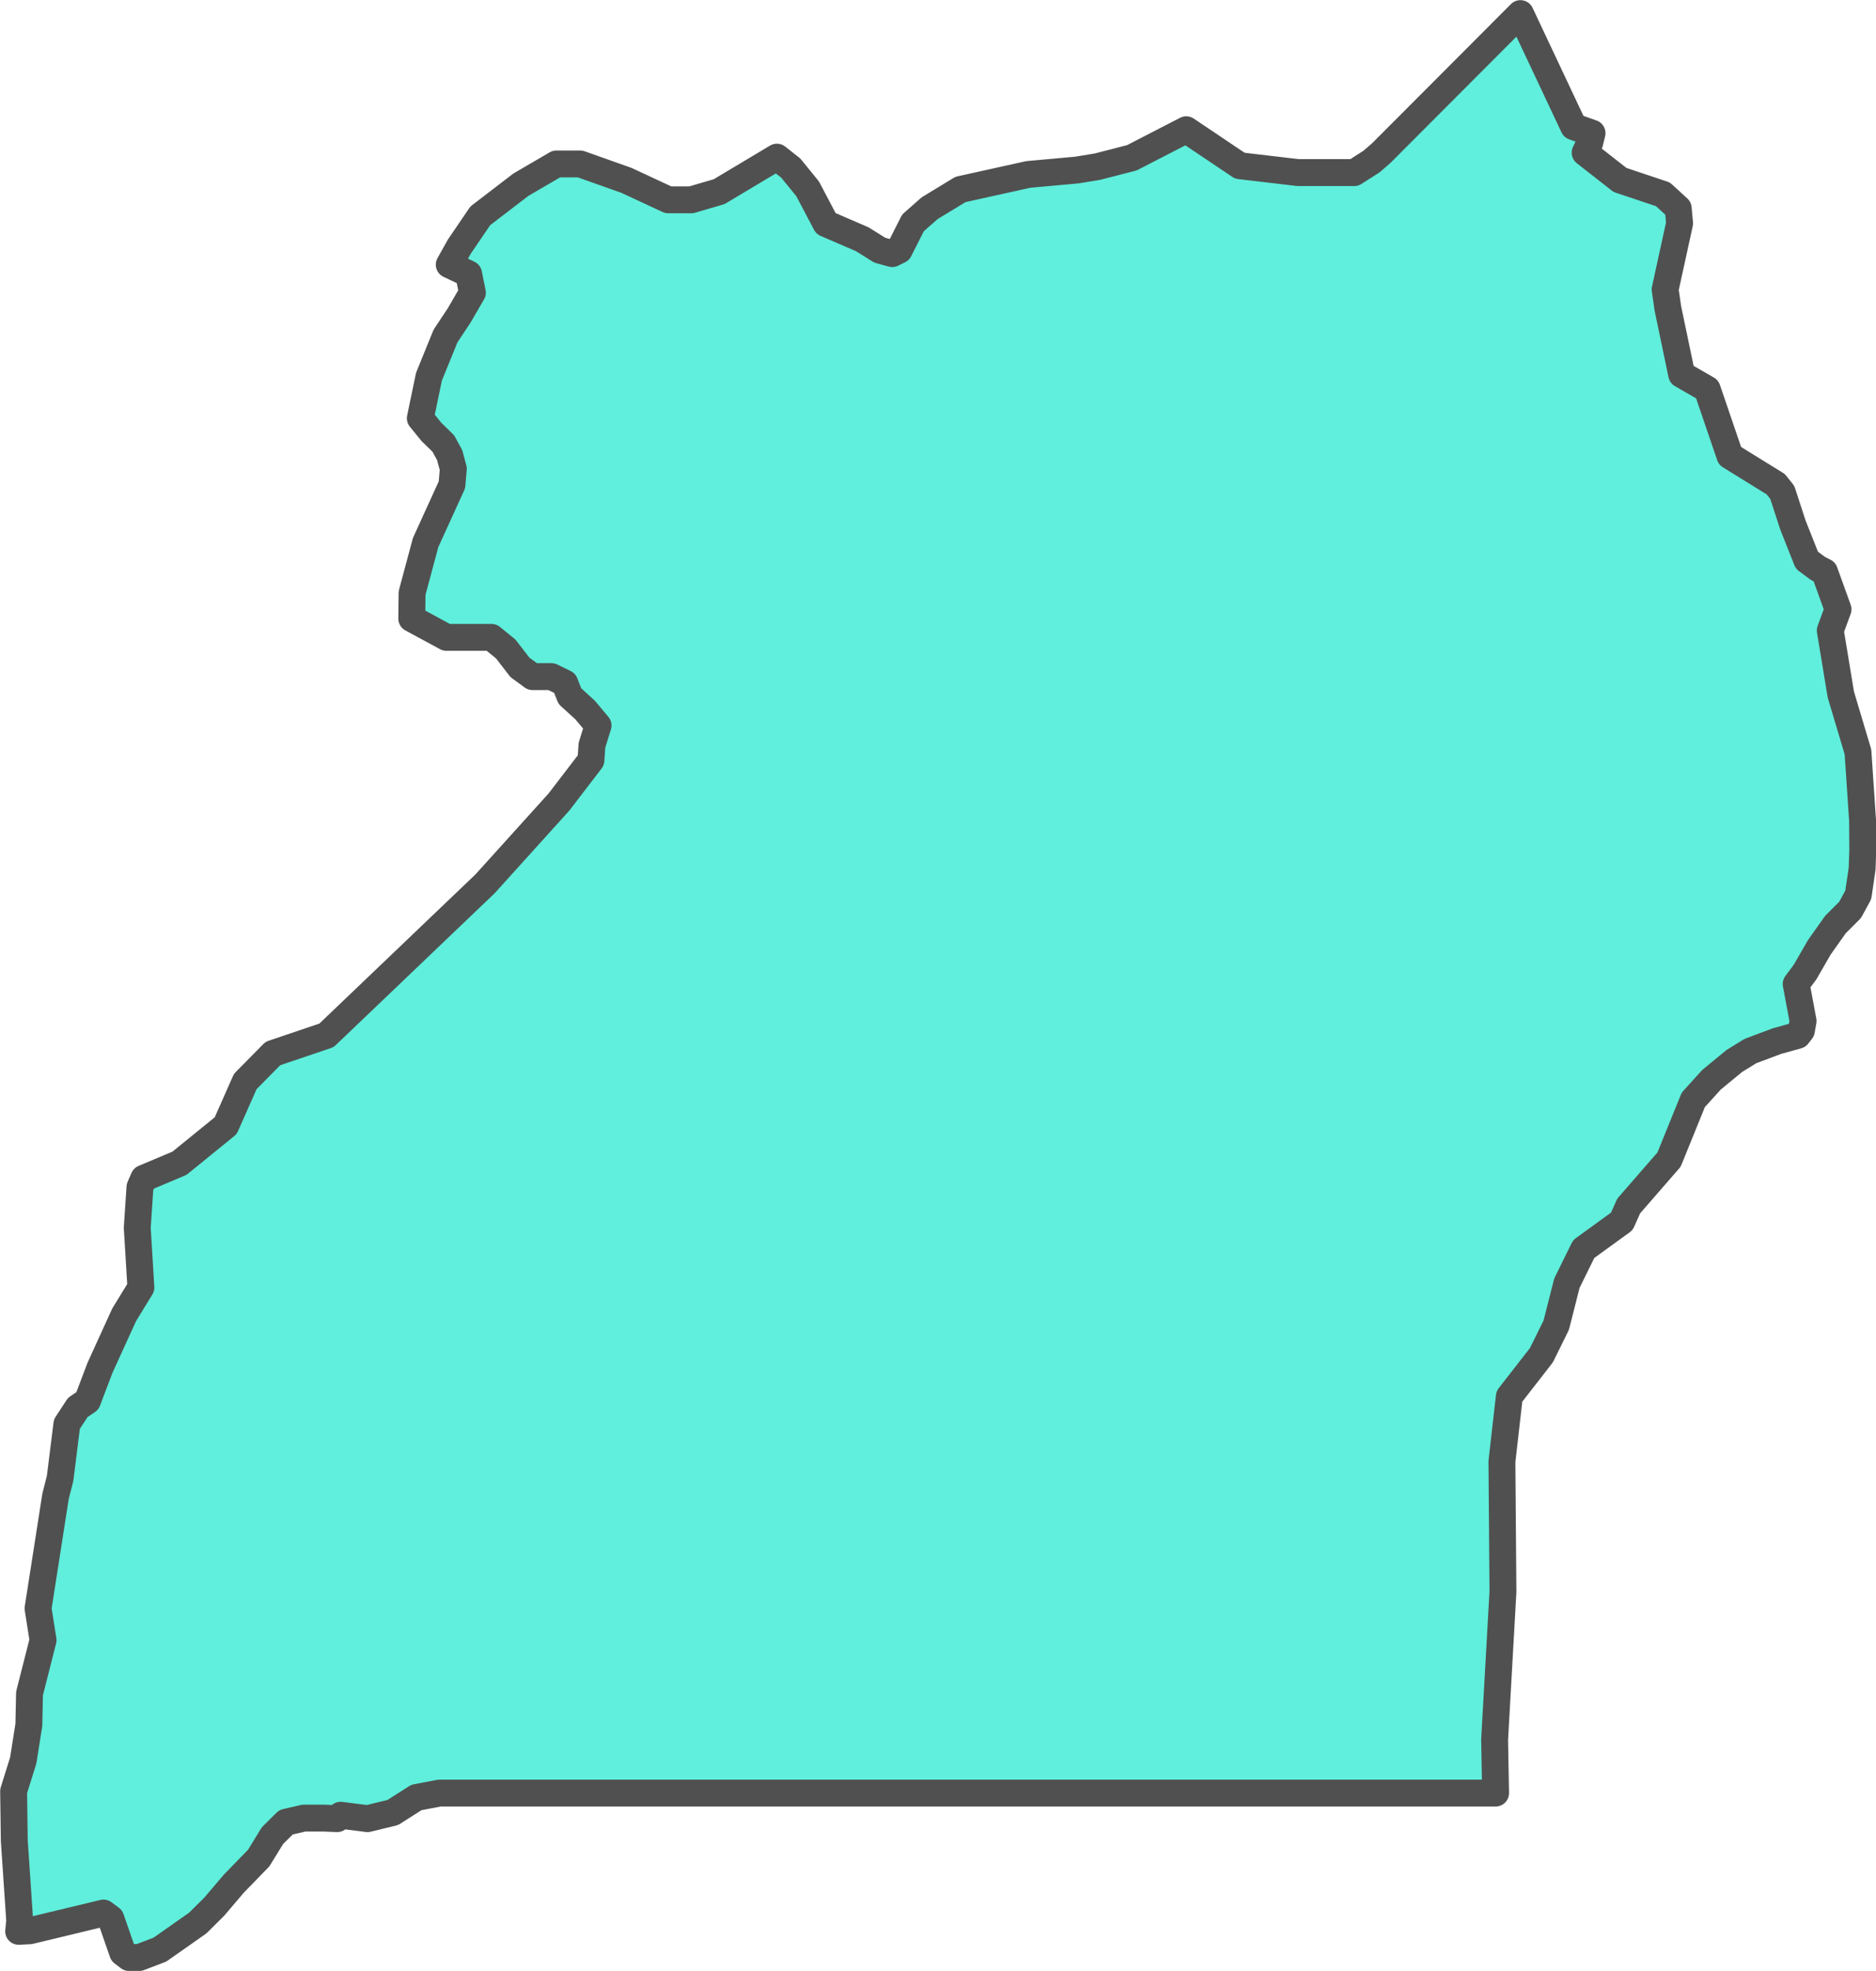 <?xml version="1.0" encoding="UTF-8" standalone="no"?>
<!-- Created with Inkscape (http://www.inkscape.org/) -->

<svg
   width="36.704"
   height="38.552"
   viewBox="0 0 36.704 38.552"
   version="1.1"
   id="svg1059"
   xmlns="http://www.w3.org/2000/svg"
   xmlns:svg="http://www.w3.org/2000/svg"
   xmlns:rdf="http://www.w3.org/1999/02/22-rdf-syntax-ns#"
   xmlns:cc="http://creativecommons.org/ns#"
   xmlns:dc="http://purl.org/dc/elements/1.1/">
  <defs
     id="defs1053" />
  <g
     id="layer34"
     transform="translate(-352.338,-202.841)"
     style="display:inline">
    <path
       style="display:inline;fill:#5fefdc;fill-opacity:1;fill-rule:evenodd;stroke:#505050;stroke-width:0.526;stroke-linecap:round;stroke-linejoin:round;stroke-miterlimit:4;stroke-dasharray:none;stroke-opacity:1"
       class="polygon"
       d="m 381.599,237.915 h -0.729 -1.187 -1.188 -1.187 -1.187 -1.188 -1.187 -1.187 -1.188 -1.187 -1.187 -1.188 -1.187 -1.187 -1.188 -1.187 -1.188 -0.701 -0.141 -0.097 l -0.449,0.086 -0.462,0.294 -0.494,0.12 -0.526,-0.067 -0.067,0.067 -0.267,-0.011 h -0.385 l -0.348,0.08 -0.265,0.261 -0.271,0.441 -0.487,0.501 -0.381,0.448 -0.323,0.321 -0.742,0.521 -0.404,0.154 h -0.201 l -0.123,-0.094 -0.232,-0.669 -0.144,-0.107 -1.441,0.347 -0.218,0.011 0.02,-0.207 -0.106,-1.572 -0.013,-0.962 0.188,-0.601 0.11,-0.695 0.013,-0.615 0.265,-1.043 -0.098,-0.621 0.342,-2.192 0.09,-0.354 0.132,-1.059 0.214,-0.327 0.188,-0.127 0.246,-0.648 0.473,-1.037 0.327,-0.534 -0.071,-1.168 0.053,-0.794 0.075,-0.174 0.698,-0.294 0.905,-0.735 0.382,-0.864 0.541,-0.548 1.047,-0.354 0.002,-0.001 3.102,-2.964 1.444,-1.598 0.627,-0.818 0.02,-0.294 0.12,-0.387 -0.252,-0.301 -0.3,-0.274 -0.1,-0.254 -0.259,-0.127 h -0.371 l -0.246,-0.18 -0.279,-0.361 -0.279,-0.227 h -0.881 l -0.678,-0.367 0.006,-0.501 0.265,-0.987 0.515,-1.129 0.027,-0.314 -0.072,-0.267 -0.124,-0.227 -0.233,-0.227 -0.217,-0.267 0.169,-0.812 0.324,-0.796 0.266,-0.401 0.26,-0.448 -0.074,-0.367 -0.379,-0.18 0.198,-0.354 0.409,-0.601 0.793,-0.608 0.697,-0.407 h 0.465 l 0.905,0.321 0.819,0.381 h 0.449 l 0.546,-0.16 1.13,-0.675 0.271,0.214 0.331,0.407 0.357,0.678 0.711,0.307 0.342,0.214 0.244,0.067 0.136,-0.067 0.27,-0.534 0.326,-0.287 0.603,-0.367 1.329,-0.294 0.95,-0.086 0.402,-0.066 0.674,-0.174 1.063,-0.548 1.048,0.704 1.137,0.134 h 1.102 l 0.335,-0.214 0.193,-0.167 1.157,-1.159 1.566,-1.57 1.042,2.212 0.359,0.127 -0.047,0.194 -0.088,0.187 0.682,0.534 0.84,0.281 0.299,0.274 0.027,0.294 -0.283,1.293 0.053,0.367 0.271,1.297 0.499,0.287 0.445,1.304 0.896,0.554 0.128,0.16 0.207,0.635 0.274,0.692 0.215,0.16 0.13,0.066 0.265,0.735 -0.152,0.414 0.207,1.254 0.335,1.121 0.09,1.339 0.004,0.588 -0.013,0.361 -0.075,0.508 -0.16,0.294 -0.287,0.287 -0.317,0.448 -0.277,0.481 -0.174,0.234 0.135,0.723 -0.033,0.187 -0.073,0.094 -0.406,0.113 -0.518,0.194 -0.315,0.194 -0.446,0.367 -0.357,0.394 -0.474,1.168 -0.79,0.908 -0.134,0.301 -0.746,0.541 -0.329,0.668 -0.208,0.82 -0.29,0.588 -0.628,0.807 -0.145,1.274 0.02,2.544 -0.163,2.896 z"
       id="path2630-9" />
  </g>
</svg>
